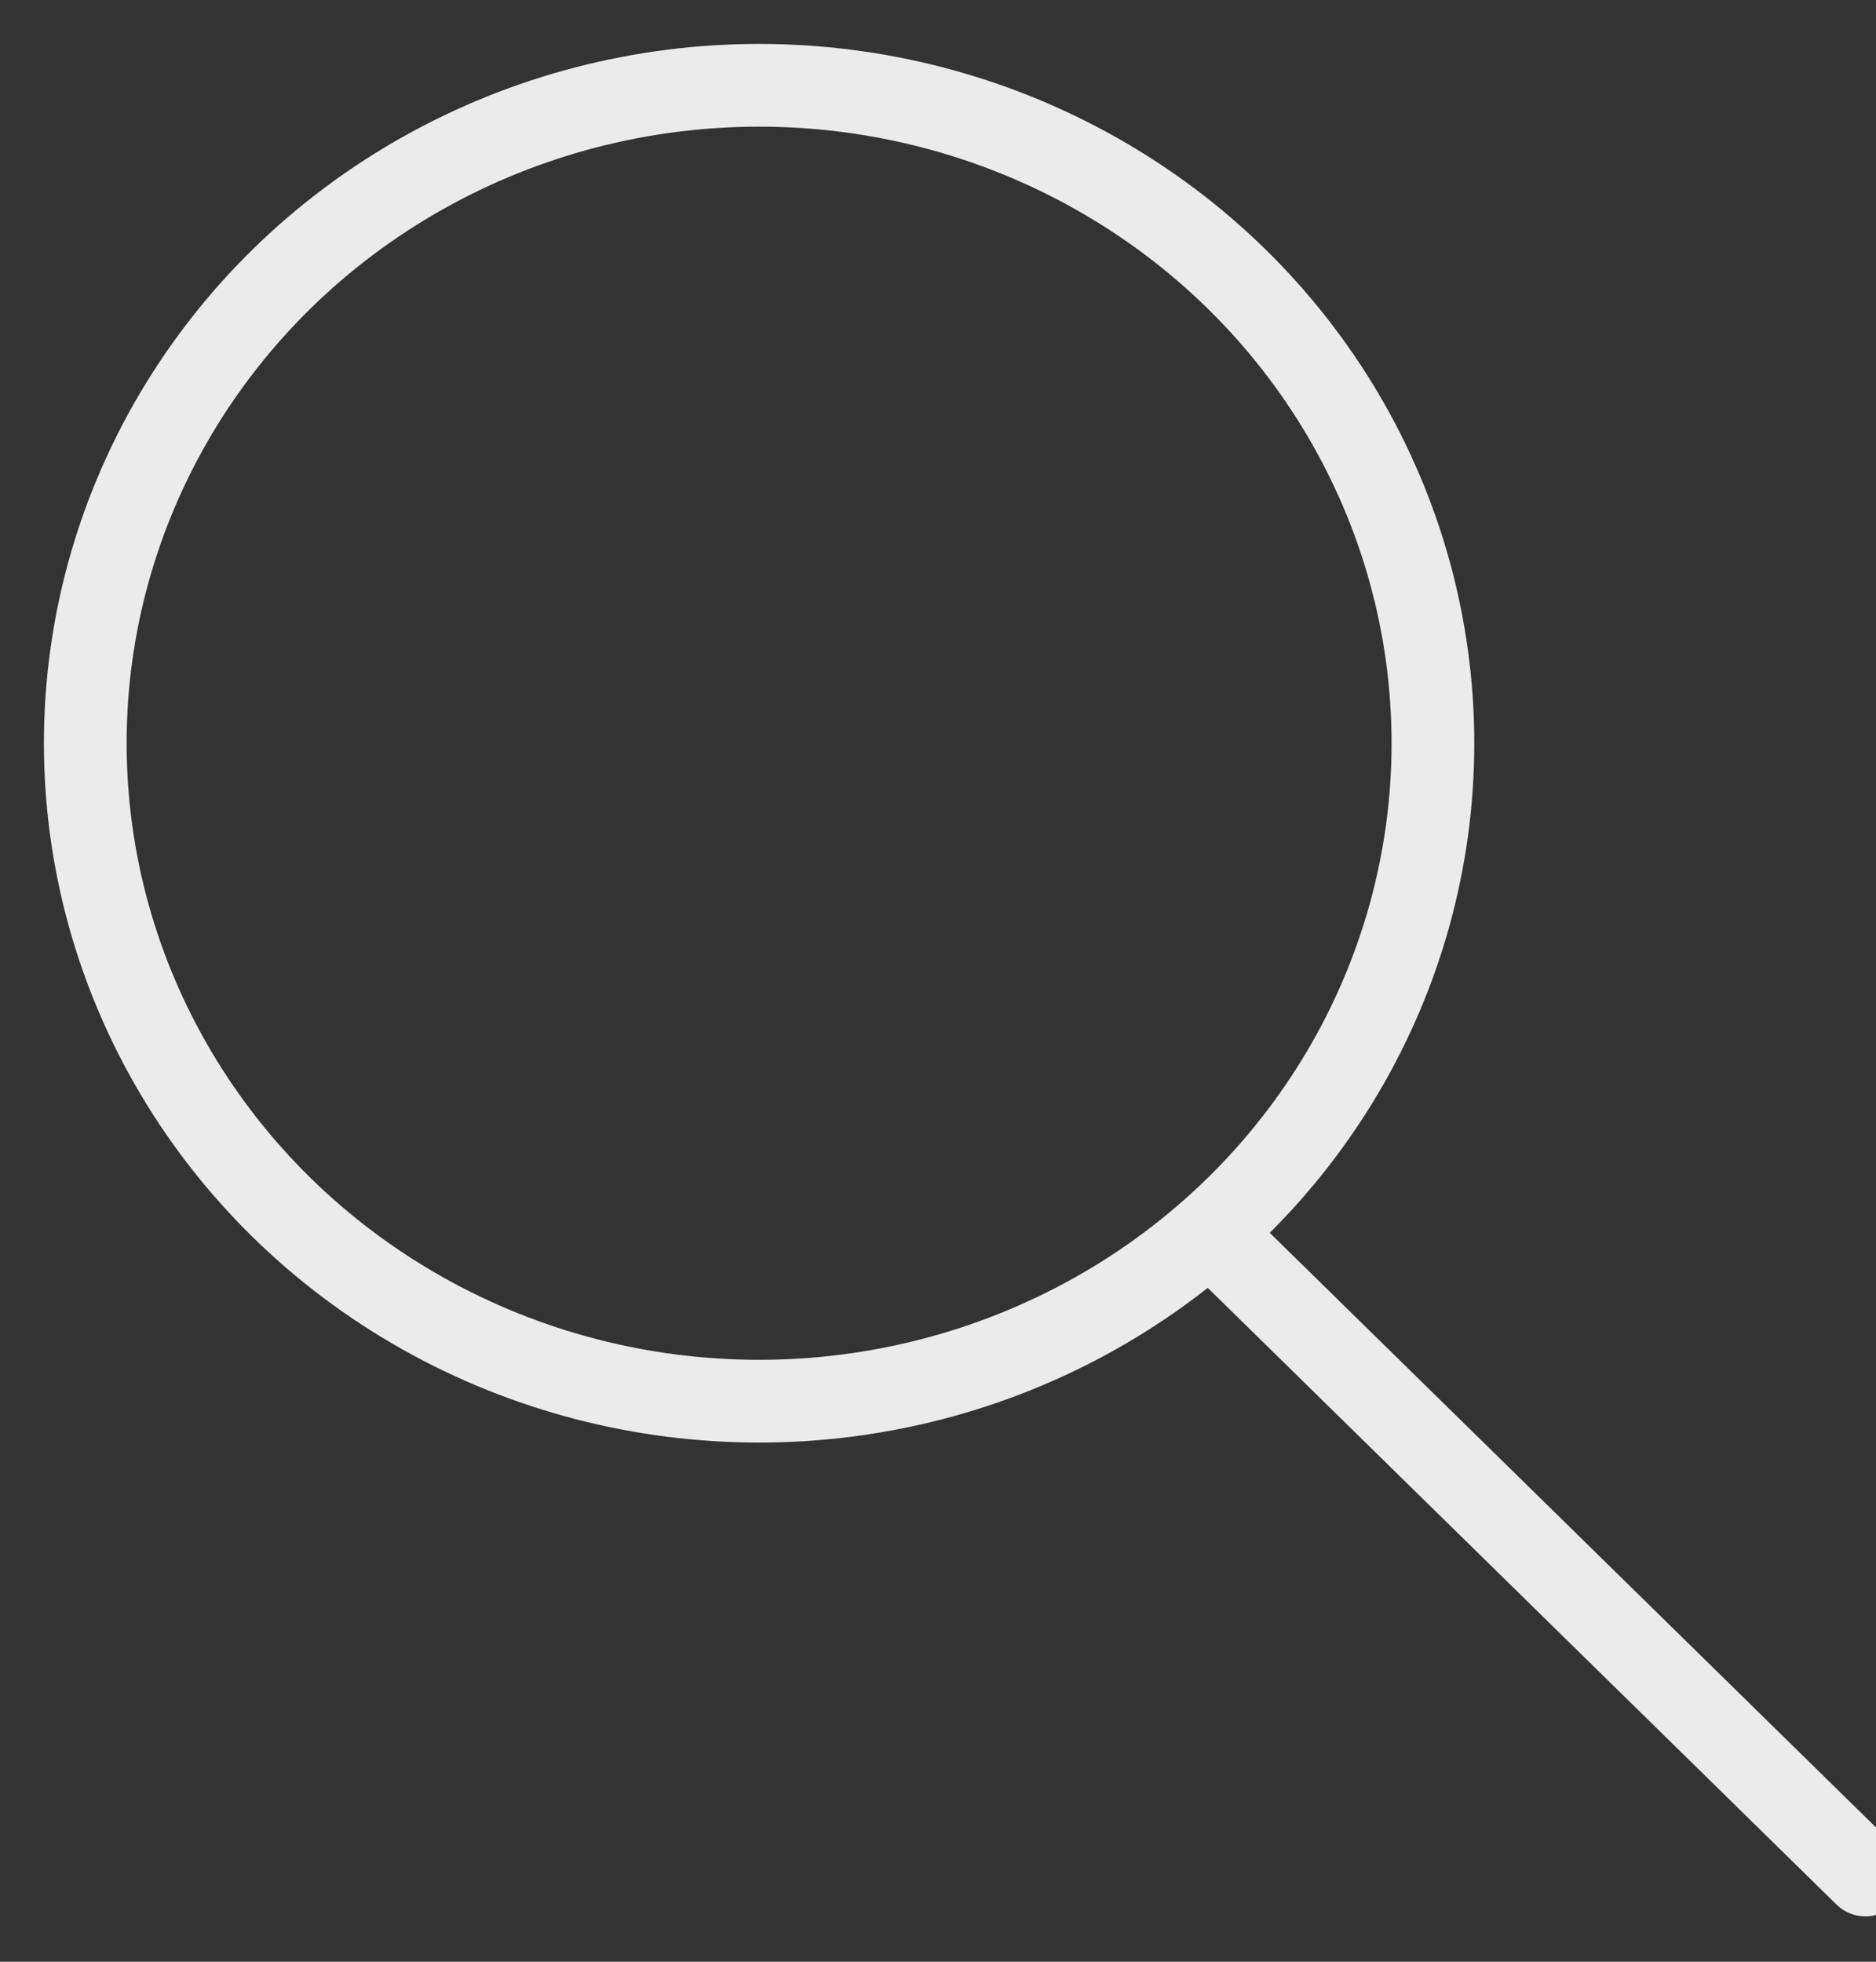 <svg xmlns="http://www.w3.org/2000/svg" width="22" height="23" viewBox="0 0 22 23">
    <rect x="0" y="0" width="22" height="23" fill="#333333" stroke="none"/>
    <g fill="none" fill-rule="evenodd" stroke="#EBEBEB" stroke-linecap="round" stroke-linejoin="round" stroke-width=".97" transform="translate(1 1)">
        <ellipse cx="7.902" cy="7.714" rx="7.902" ry="7.714"/>
        <path d="M13.463 13.714l7.413 7.269"/>
    </g>
</svg>
